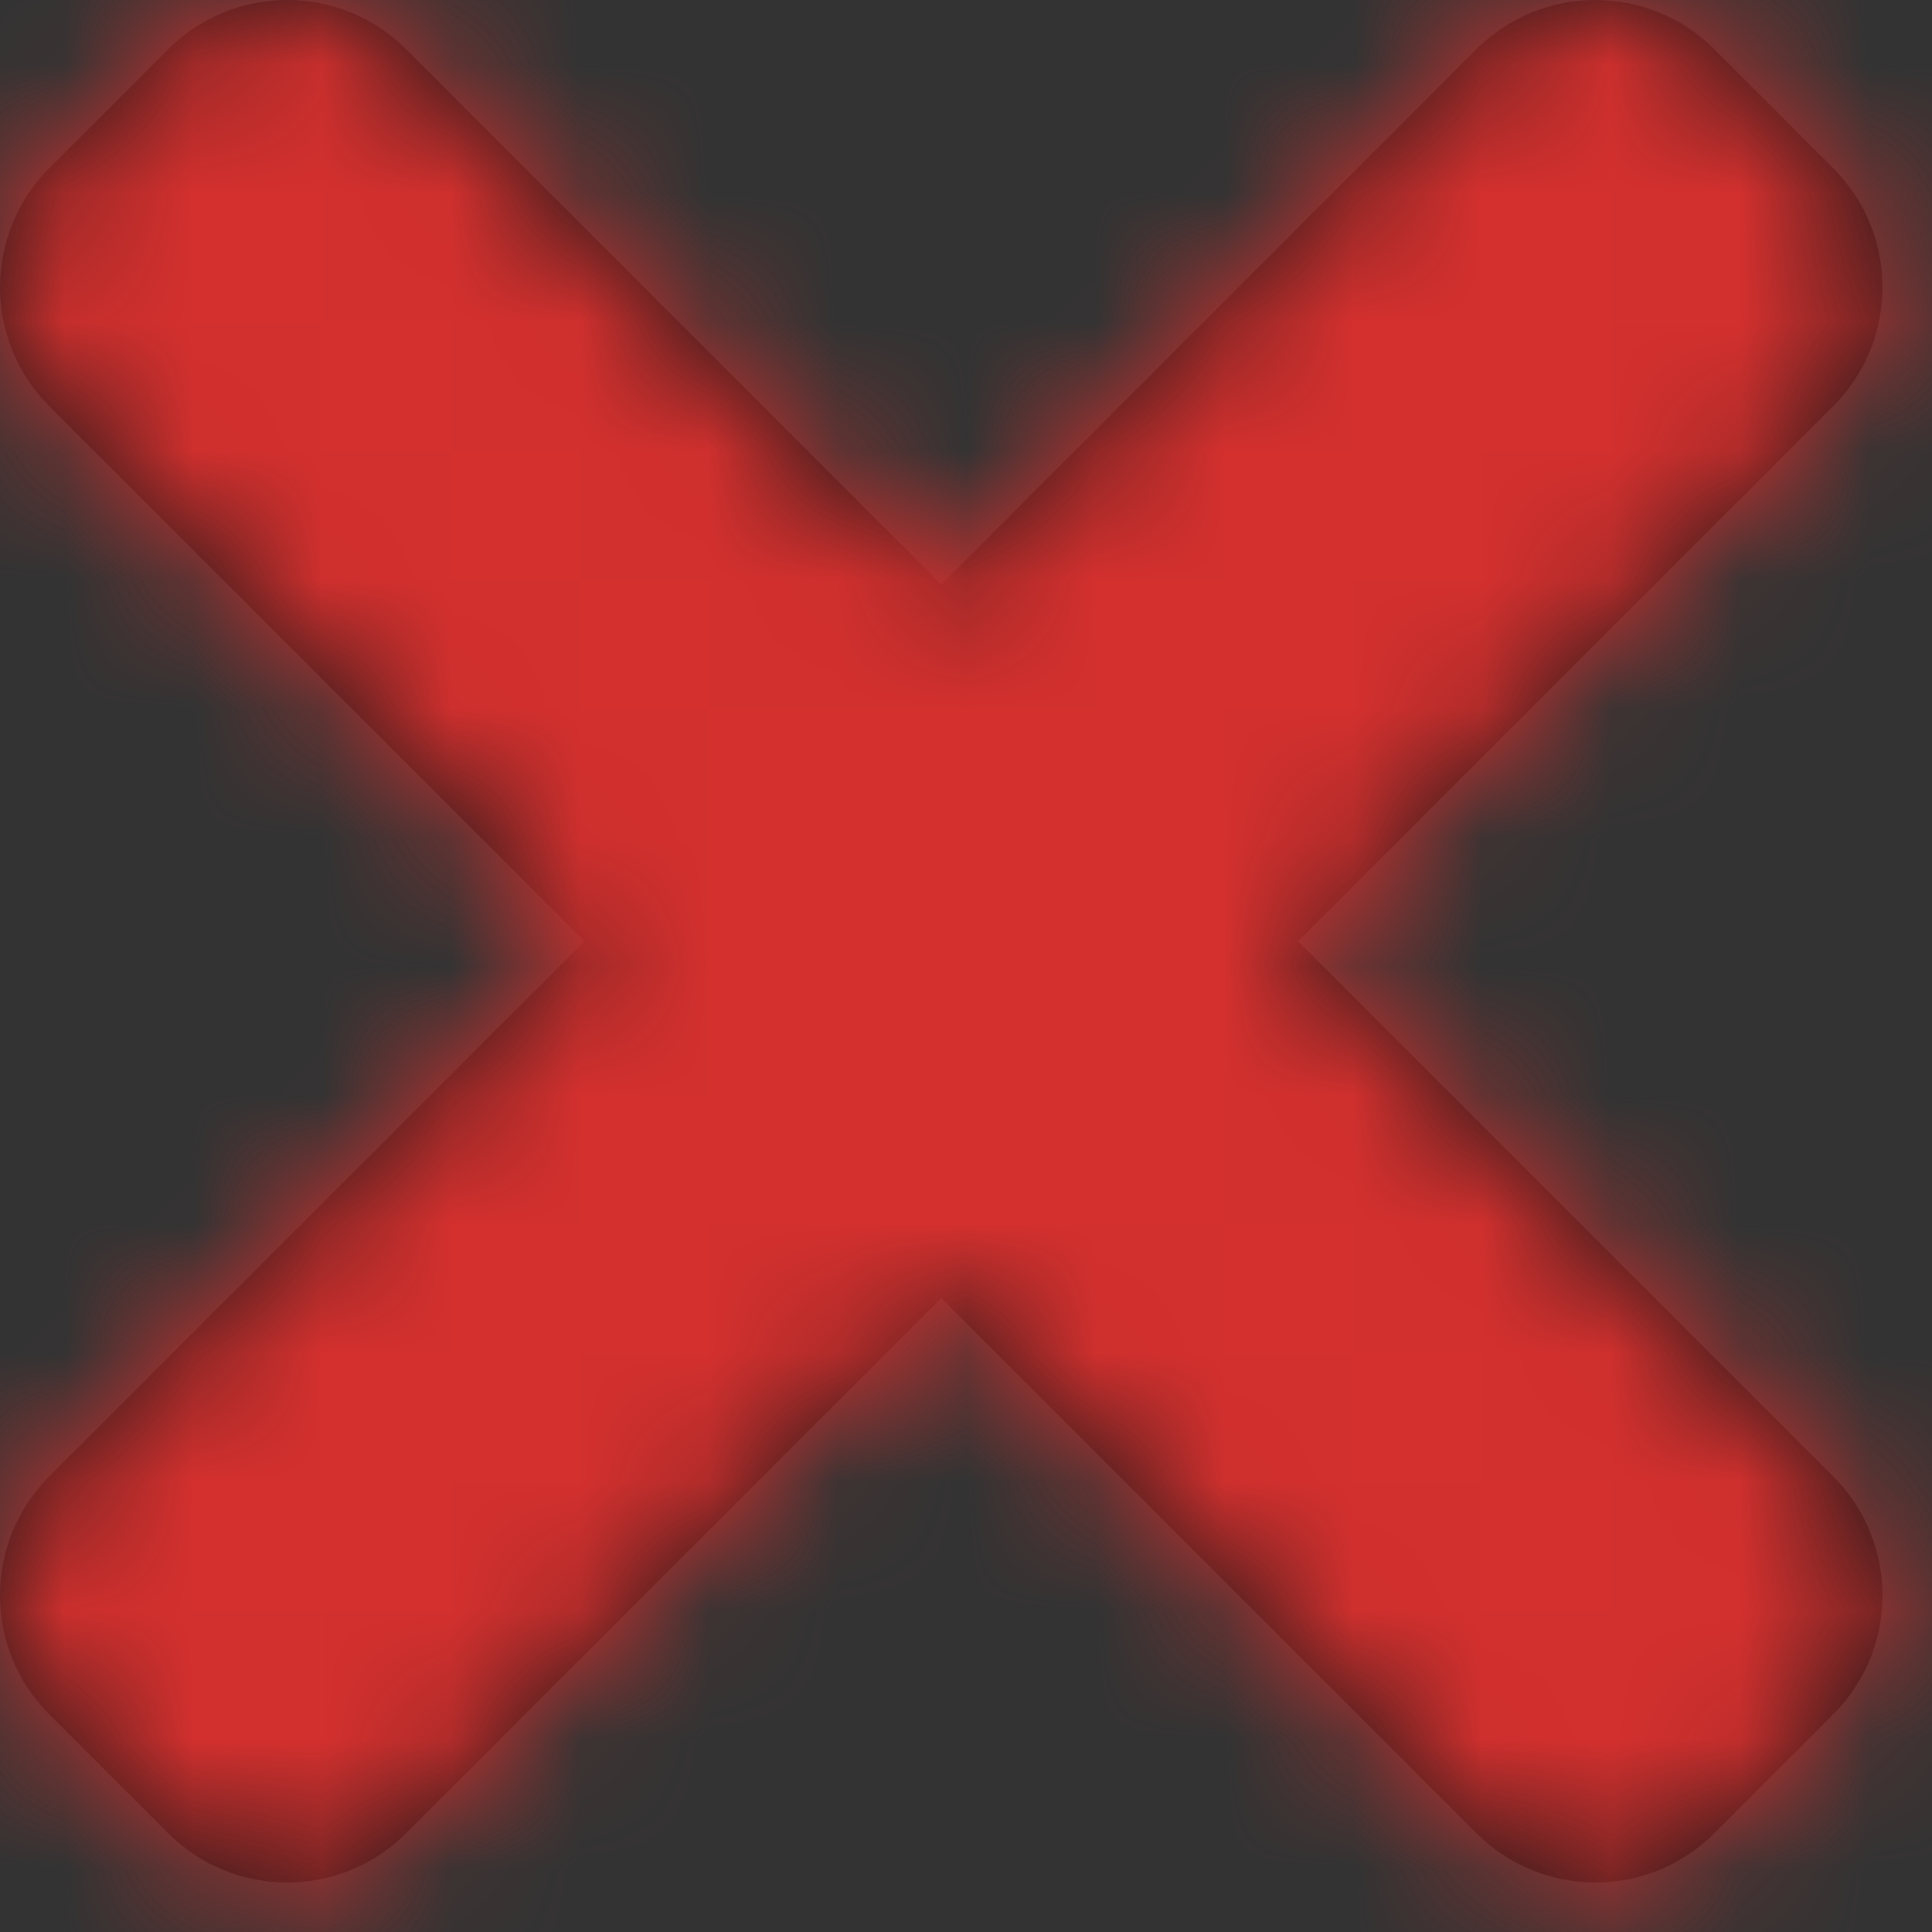 <svg width="15" height="15" viewBox="0 0 15 15" fill="none" xmlns="http://www.w3.org/2000/svg">
<rect x="0" y="0" width="15" height="15" fill="#333333" stroke="none"/>
<path d="M10.078 7.308L14.233 3.153C14.743 2.643 14.743 1.816 14.233 1.306L13.31 0.382C12.8 -0.127 11.973 -0.127 11.463 0.382L7.308 4.538L3.153 0.382C2.643 -0.127 1.816 -0.127 1.306 0.382L0.382 1.306C-0.127 1.816 -0.127 2.642 0.382 3.153L4.538 7.308L0.382 11.463C-0.127 11.973 -0.127 12.8 0.382 13.31L1.306 14.233C1.816 14.743 2.643 14.743 3.153 14.233L7.308 10.078L11.463 14.233C11.973 14.743 12.8 14.743 13.31 14.233L14.233 13.31C14.743 12.8 14.743 11.973 14.233 11.463L10.078 7.308Z" fill="#191919"/>
<mask id="mask0_2280_18774" style="mask-type:luminance" maskUnits="userSpaceOnUse" x="0" y="0" width="15" height="15">
<path d="M10.078 7.308L14.233 3.153C14.743 2.643 14.743 1.816 14.233 1.306L13.31 0.382C12.8 -0.127 11.973 -0.127 11.463 0.382L7.308 4.538L3.153 0.382C2.643 -0.127 1.816 -0.127 1.306 0.382L0.382 1.306C-0.127 1.816 -0.127 2.642 0.382 3.153L4.538 7.308L0.382 11.463C-0.127 11.973 -0.127 12.8 0.382 13.31L1.306 14.233C1.816 14.743 2.643 14.743 3.153 14.233L7.308 10.078L11.463 14.233C11.973 14.743 12.8 14.743 13.31 14.233L14.233 13.31C14.743 12.8 14.743 11.973 14.233 11.463L10.078 7.308Z" fill="white"/>
</mask>
<g mask="url(#mask0_2280_18774)">
<rect x="-5" y="-5" width="24" height="24" fill="#191919"/>
<rect x="-5" y="-5" width="24" height="24" fill="white"/>
<rect x="-5" y="-5" width="24" height="24" fill="#D3302E"/>
</g>
</svg>
